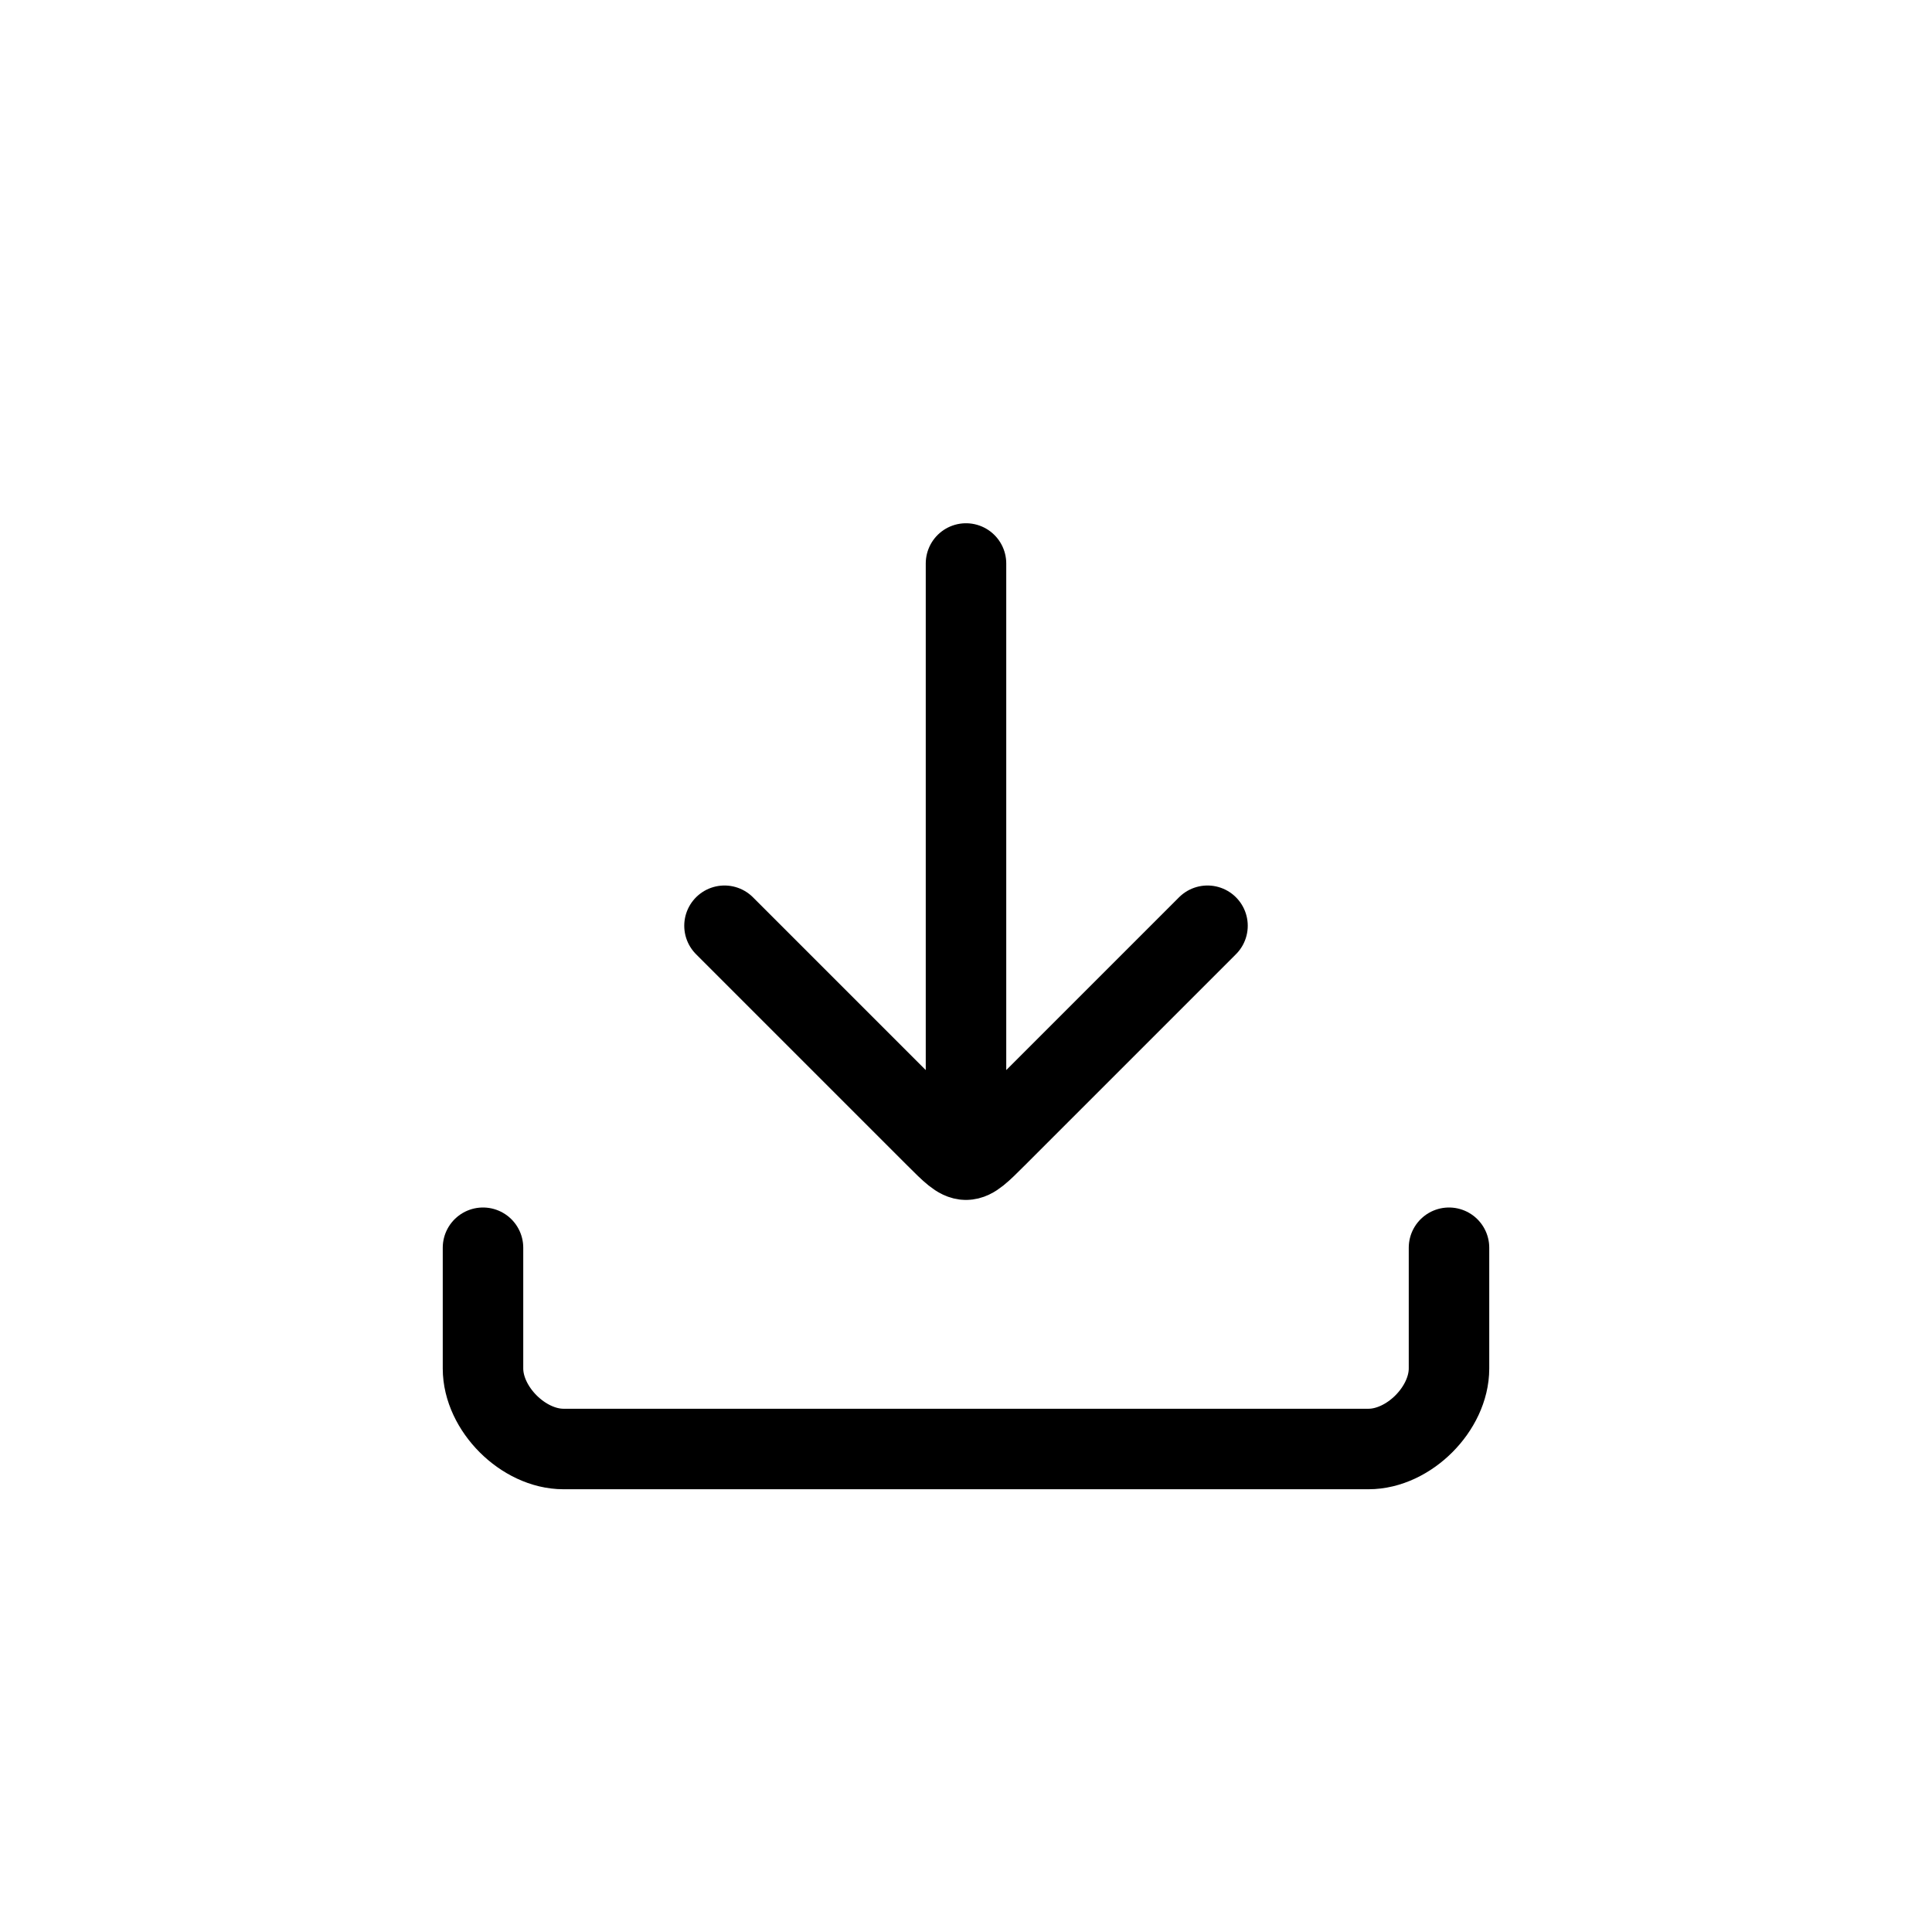 <svg width="48" height="48" viewBox="0 0 48 48" fill="none" xmlns="http://www.w3.org/2000/svg">
<path d="M12 31C12 31 12 33 12 34C12 35 13 36 14 36C15 36 33 36 34 36C35 36 36 35 36 34C36 33 36 31 36 31M18 23L23.25 28.25C23.625 28.625 23.812 28.812 24 28.812M30 23L24.75 28.25C24.375 28.625 24.188 28.812 24 28.812M24 28.812V14" stroke="{color}" stroke-width="2" stroke-linecap="round"/>
</svg>
